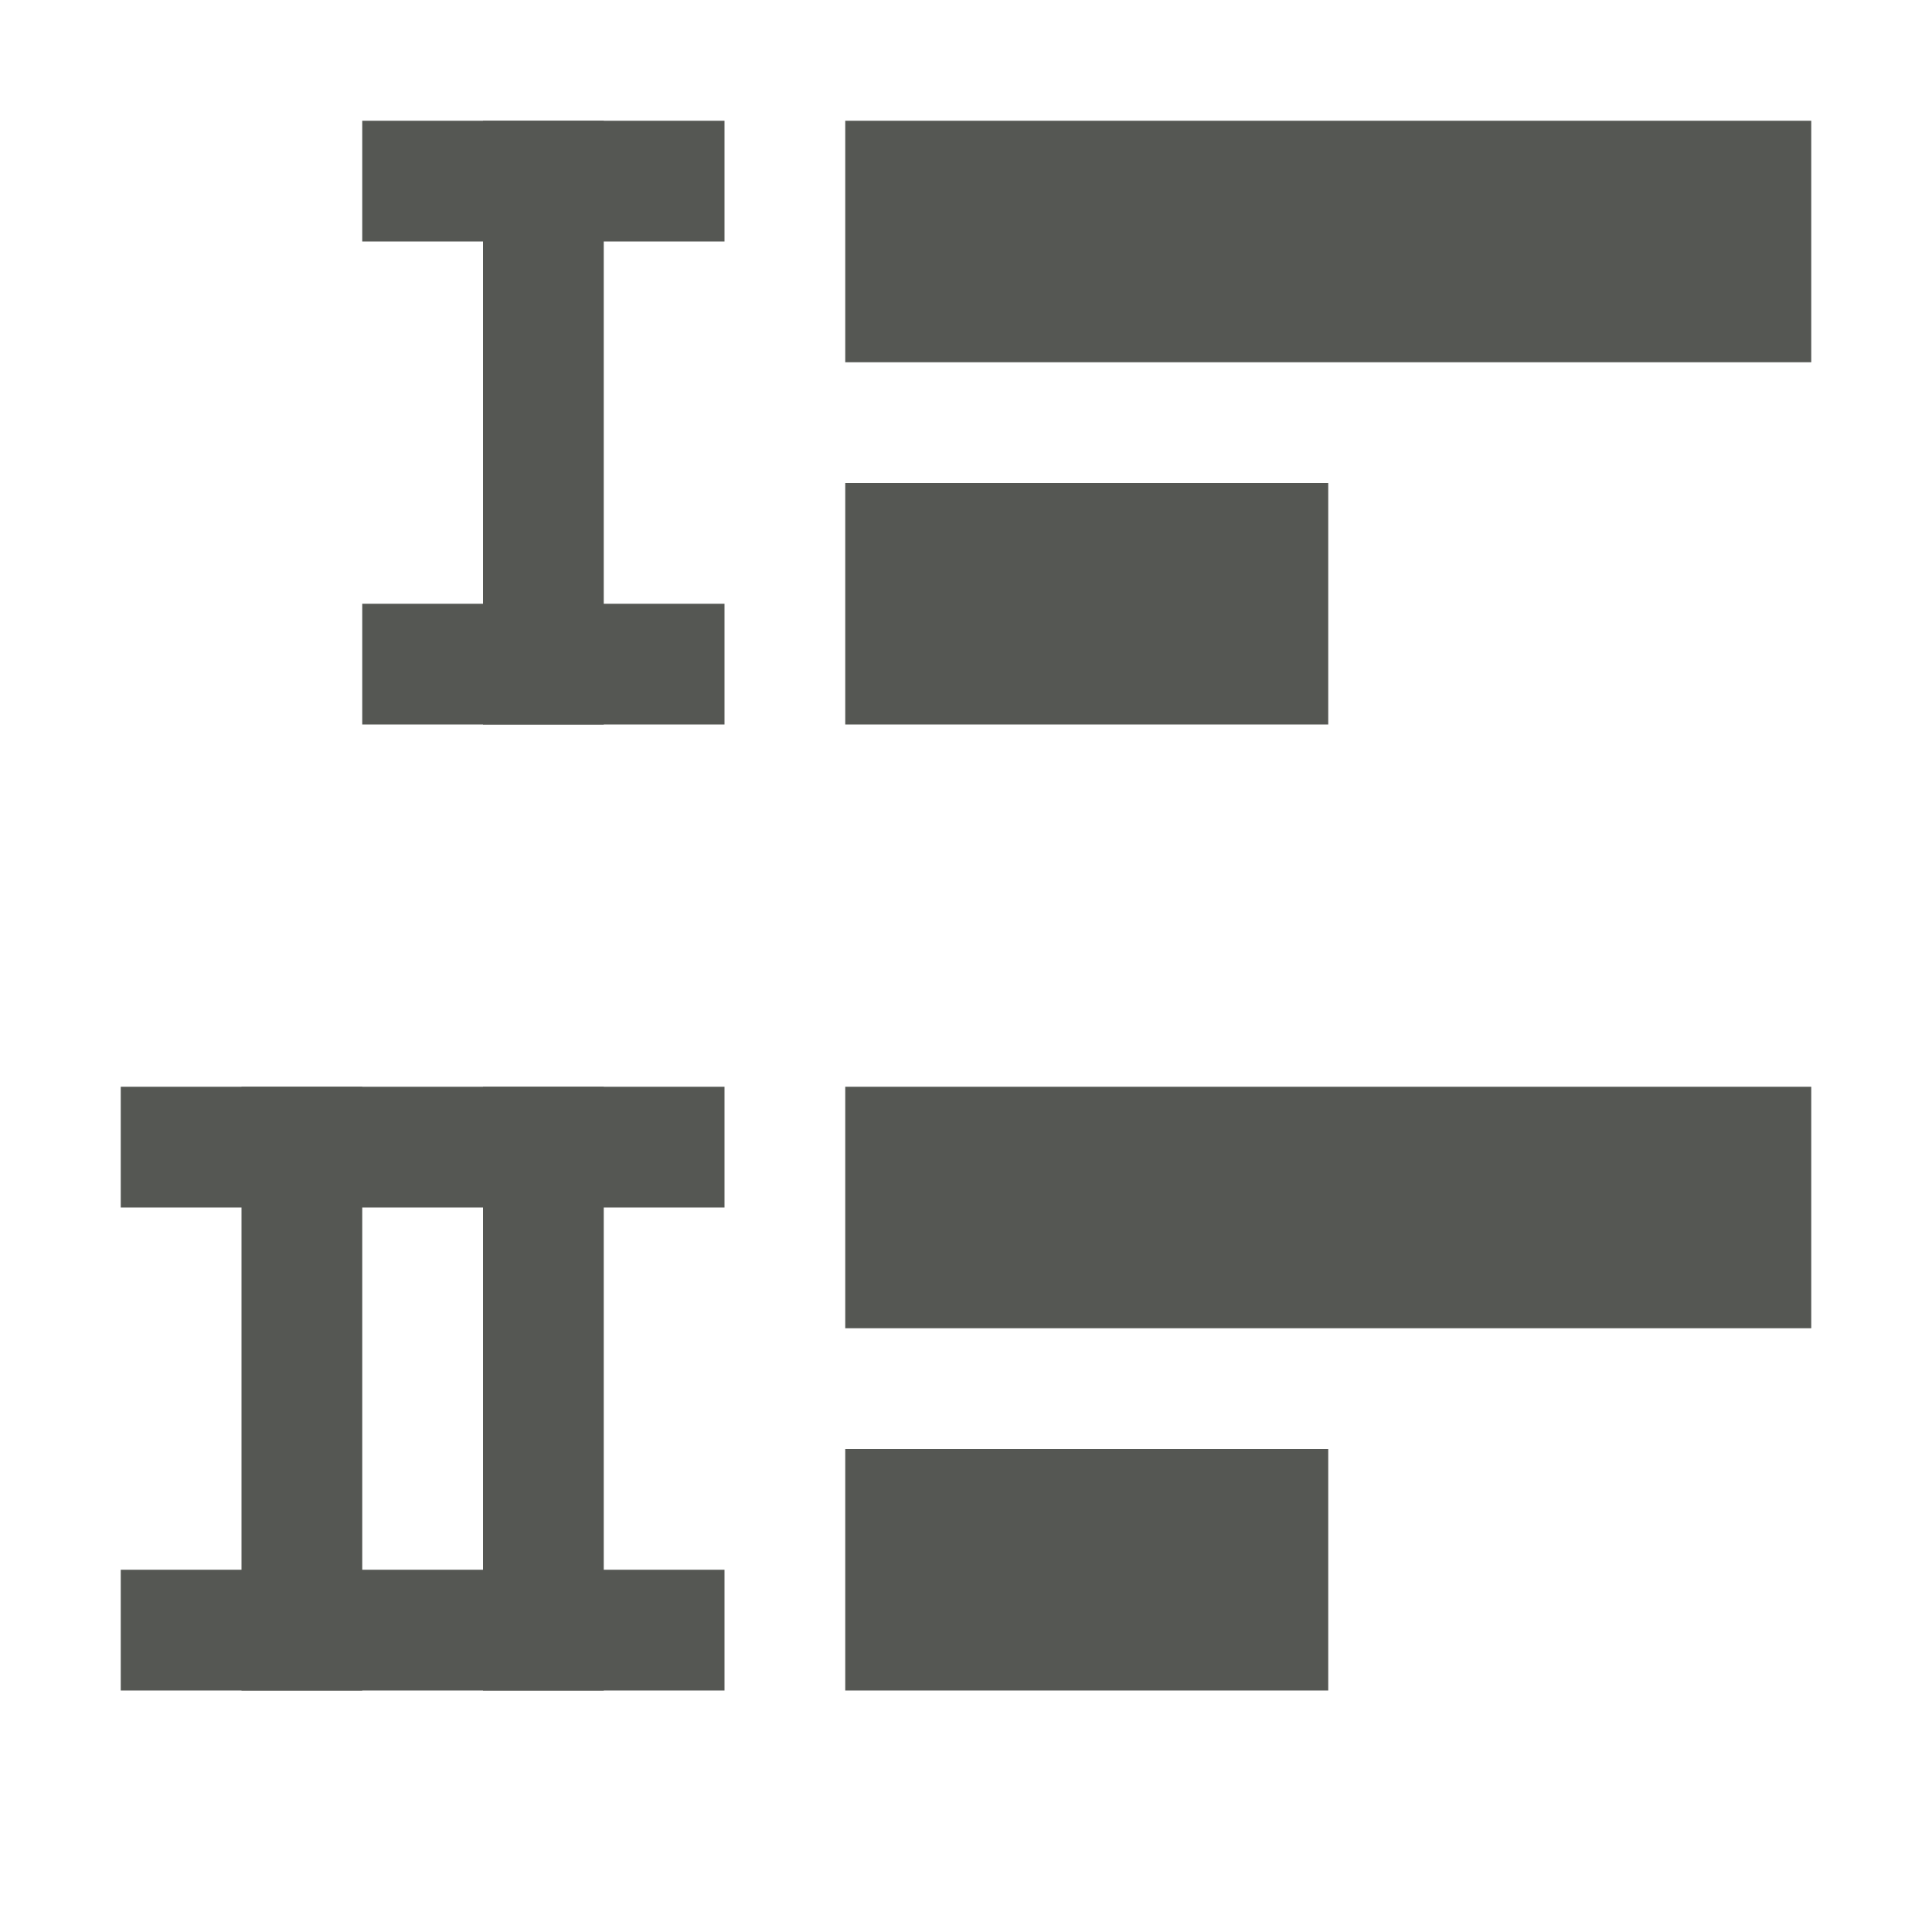 <?xml version="1.0" encoding="UTF-8" standalone="no"?>
<svg
   xmlns:dc="http://purl.org/dc/elements/1.1/"
   xmlns:cc="http://creativecommons.org/ns#"
   xmlns:rdf="http://www.w3.org/1999/02/22-rdf-syntax-ns#"
   xmlns:svg="http://www.w3.org/2000/svg"
   xmlns="http://www.w3.org/2000/svg"
   xmlns:sodipodi="http://sodipodi.sourceforge.net/DTD/sodipodi-0.dtd"
   xmlns:inkscape="http://www.inkscape.org/namespaces/inkscape"
   viewBox="0 0 16 16"
   version="1.1"
   id="svg5"
   sodipodi:docname="sc_romanliststyle.svg"
   inkscape:version="0.92.1 r15371"
   inkscape:export-filename="/home/matthias/GIT/icons/sifr_svg/sc_romanliststyle.png"
   inkscape:export-xdpi="96"
   inkscape:export-ydpi="96">
  <defs
     id="defs9" />
  <sodipodi:namedview
     pagecolor="#ffffff"
     bordercolor="#666666"
     borderopacity="1"
     objecttolerance="10"
     gridtolerance="10"
     guidetolerance="10"
     inkscape:pageopacity="0"
     inkscape:pageshadow="2"
     inkscape:window-width="1277"
     inkscape:window-height="810"
     id="namedview7"
     showgrid="true"
     inkscape:zoom="14.75"
     inkscape:cx="9.3004982"
     inkscape:cy="7.6244128"
     inkscape:window-x="478"
     inkscape:window-y="112"
     inkscape:window-maximized="0"
     inkscape:current-layer="svg5">
    <inkscape:grid
       type="xygrid"
       id="grid4486" />
  </sodipodi:namedview>
  <rect
     style="opacity:1;fill:#555753;fill-opacity:1;fill-rule:evenodd;stroke:none;stroke-width:3.464;stroke-linecap:square;stroke-linejoin:round;stroke-miterlimit:4;stroke-dasharray:none;stroke-opacity:1;paint-order:normal"
     id="rect4493"
     width="3"
     height="1"
     x="3"
     y="1" />
  <rect
     style="opacity:1;fill:#555753;fill-opacity:1;fill-rule:evenodd;stroke:none;stroke-width:3.464;stroke-linecap:square;stroke-linejoin:round;stroke-miterlimit:4;stroke-dasharray:none;stroke-opacity:1;paint-order:normal"
     id="rect4493-3"
     width="3"
     height="1"
     x="3"
     y="5" />
  <rect
     style="opacity:1;fill:#555753;fill-opacity:1;fill-rule:evenodd;stroke:none;stroke-width:4.472;stroke-linecap:square;stroke-linejoin:round;stroke-miterlimit:4;stroke-dasharray:none;stroke-opacity:1;paint-order:normal"
     id="rect4493-3-6"
     width="1"
     height="5"
     x="4"
     y="1" />
  <rect
     style="opacity:1;fill:#555753;fill-opacity:1;fill-rule:evenodd;stroke:none;stroke-width:4.472;stroke-linecap:square;stroke-linejoin:round;stroke-miterlimit:4;stroke-dasharray:none;stroke-opacity:1;paint-order:normal"
     id="rect4493-3-6-7"
     width="1"
     height="5"
     x="4"
     y="9" />
  <rect
     style="opacity:1;fill:#555753;fill-opacity:1;fill-rule:evenodd;stroke:none;stroke-width:4.472;stroke-linecap:square;stroke-linejoin:round;stroke-miterlimit:4;stroke-dasharray:none;stroke-opacity:1;paint-order:normal"
     id="rect4493-3-6-5"
     width="1"
     height="5"
     x="2"
     y="9" />
  <rect
     style="opacity:1;fill:#555753;fill-opacity:1;fill-rule:evenodd;stroke:none;stroke-width:4.472;stroke-linecap:square;stroke-linejoin:round;stroke-miterlimit:4;stroke-dasharray:none;stroke-opacity:1;paint-order:normal"
     id="rect4493-3-3"
     width="5"
     height="1"
     x="1"
     y="9" />
  <rect
     style="opacity:1;fill:#555753;fill-opacity:1;fill-rule:evenodd;stroke:none;stroke-width:4.472;stroke-linecap:square;stroke-linejoin:round;stroke-miterlimit:4;stroke-dasharray:none;stroke-opacity:1;paint-order:normal"
     id="rect4493-3-3-5"
     width="5"
     height="1"
     x="1"
     y="13" />
  <rect
     style="opacity:1;fill:#555753;fill-opacity:1;fill-rule:evenodd;stroke:none;stroke-width:8;stroke-linecap:square;stroke-linejoin:round;stroke-miterlimit:4;stroke-dasharray:none;stroke-opacity:1;paint-order:normal"
     id="rect4493-3-3-6"
     width="8"
     height="2"
     x="7"
     y="9" />
  <rect
     style="opacity:1;fill:#555753;fill-opacity:1;fill-rule:evenodd;stroke:none;stroke-width:8;stroke-linecap:square;stroke-linejoin:round;stroke-miterlimit:4;stroke-dasharray:none;stroke-opacity:1;paint-order:normal"
     id="rect4493-3-3-6-2"
     width="8"
     height="2"
     x="7"
     y="1" />
  <rect
     style="opacity:1;fill:#555753;fill-opacity:1;fill-rule:evenodd;stroke:none;stroke-width:5.657;stroke-linecap:square;stroke-linejoin:round;stroke-miterlimit:4;stroke-dasharray:none;stroke-opacity:1;paint-order:normal"
     id="rect4493-3-3-6-9"
     width="4"
     height="2"
     x="7"
     y="4" />
  <rect
     style="opacity:1;fill:#555753;fill-opacity:1;fill-rule:evenodd;stroke:none;stroke-width:5.657;stroke-linecap:square;stroke-linejoin:round;stroke-miterlimit:4;stroke-dasharray:none;stroke-opacity:1;paint-order:normal"
     id="rect4493-3-3-6-9-1"
     width="4"
     height="2"
     x="7"
     y="12" />
</svg>
